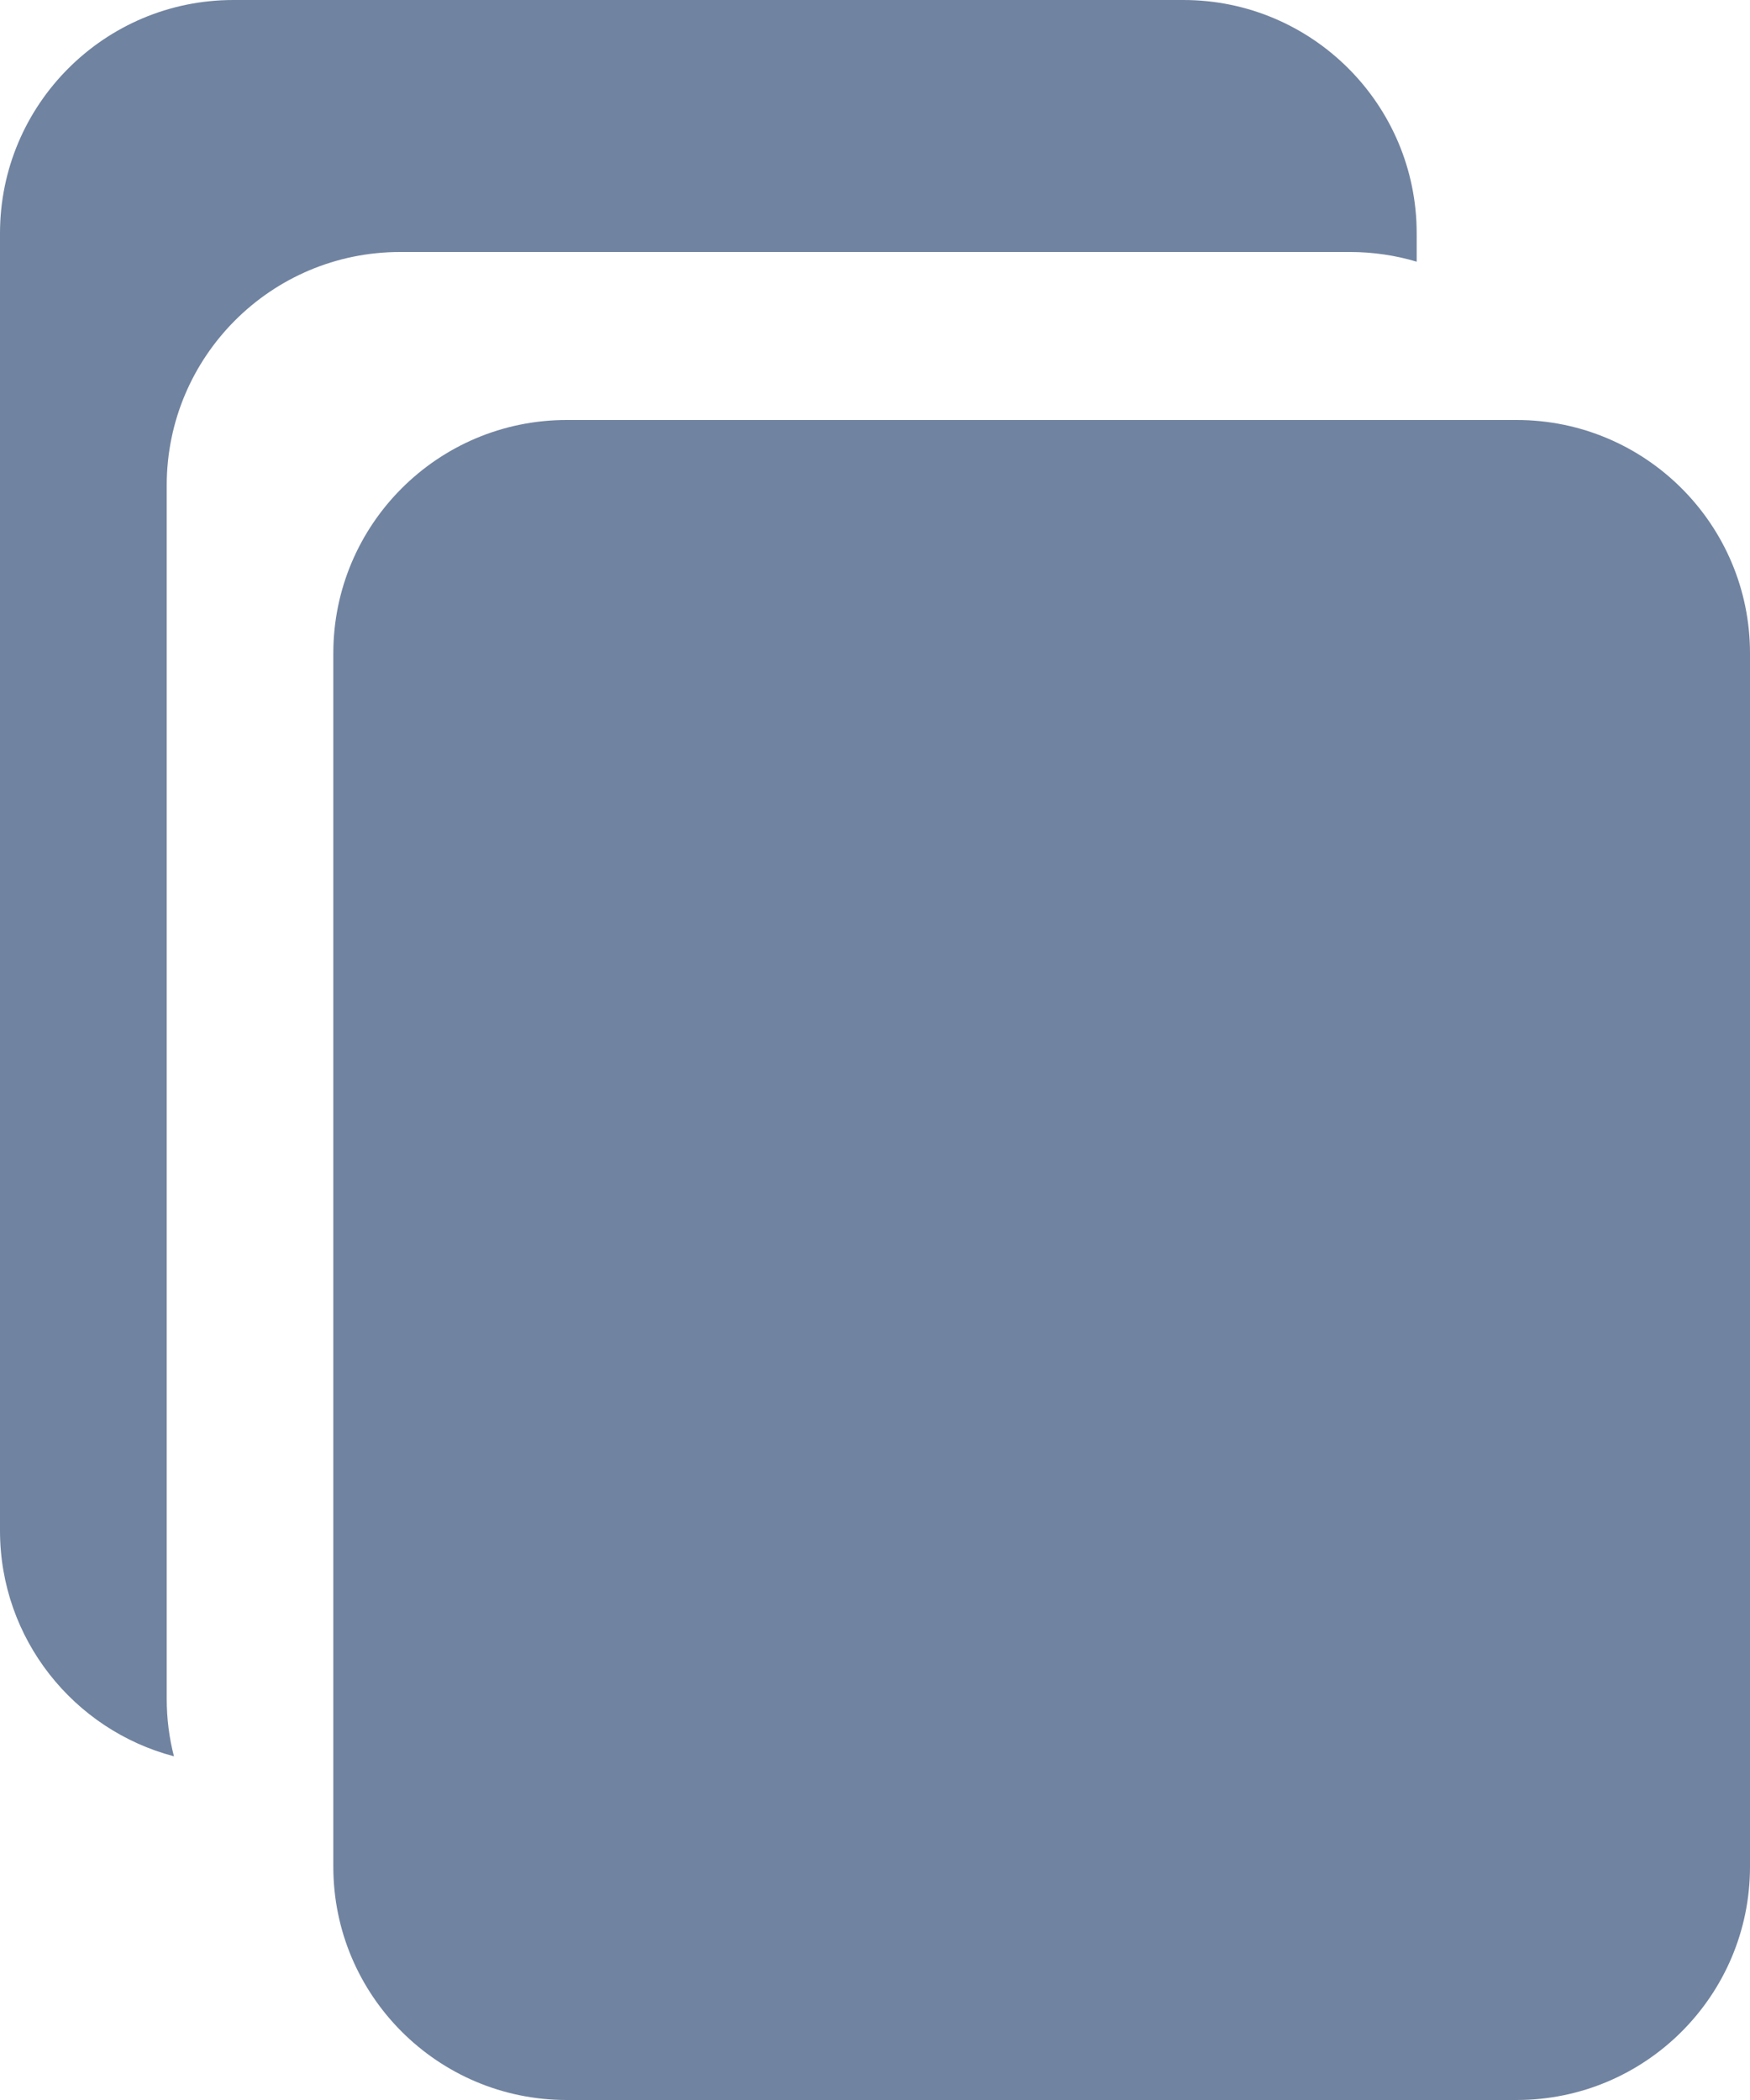 <svg xmlns="http://www.w3.org/2000/svg" width="15" height="18" viewBox="0 0 15 18">
  <path fill="rgb(112,131,160)" fill-rule="evenodd" d="M2 0h8.143c1.104 0 2 .896 2 2v.243c-.181-.054-.373-.083-.571-.083H3.429c-1.104 0-2 .896-2 2v10.4c0 .171.021.336.062.494C.633 14.829 0 14.048 0 13.12V2C0 .896.896 0 2 0zm11 3.6H4.857c-1.104 0-2 .896-2 2V16c0 1.104.896 2 2 2H13c1.104 0 2-.896 2-2V5.6c0-1.104-.896-2-2-2z"/>
</svg>
